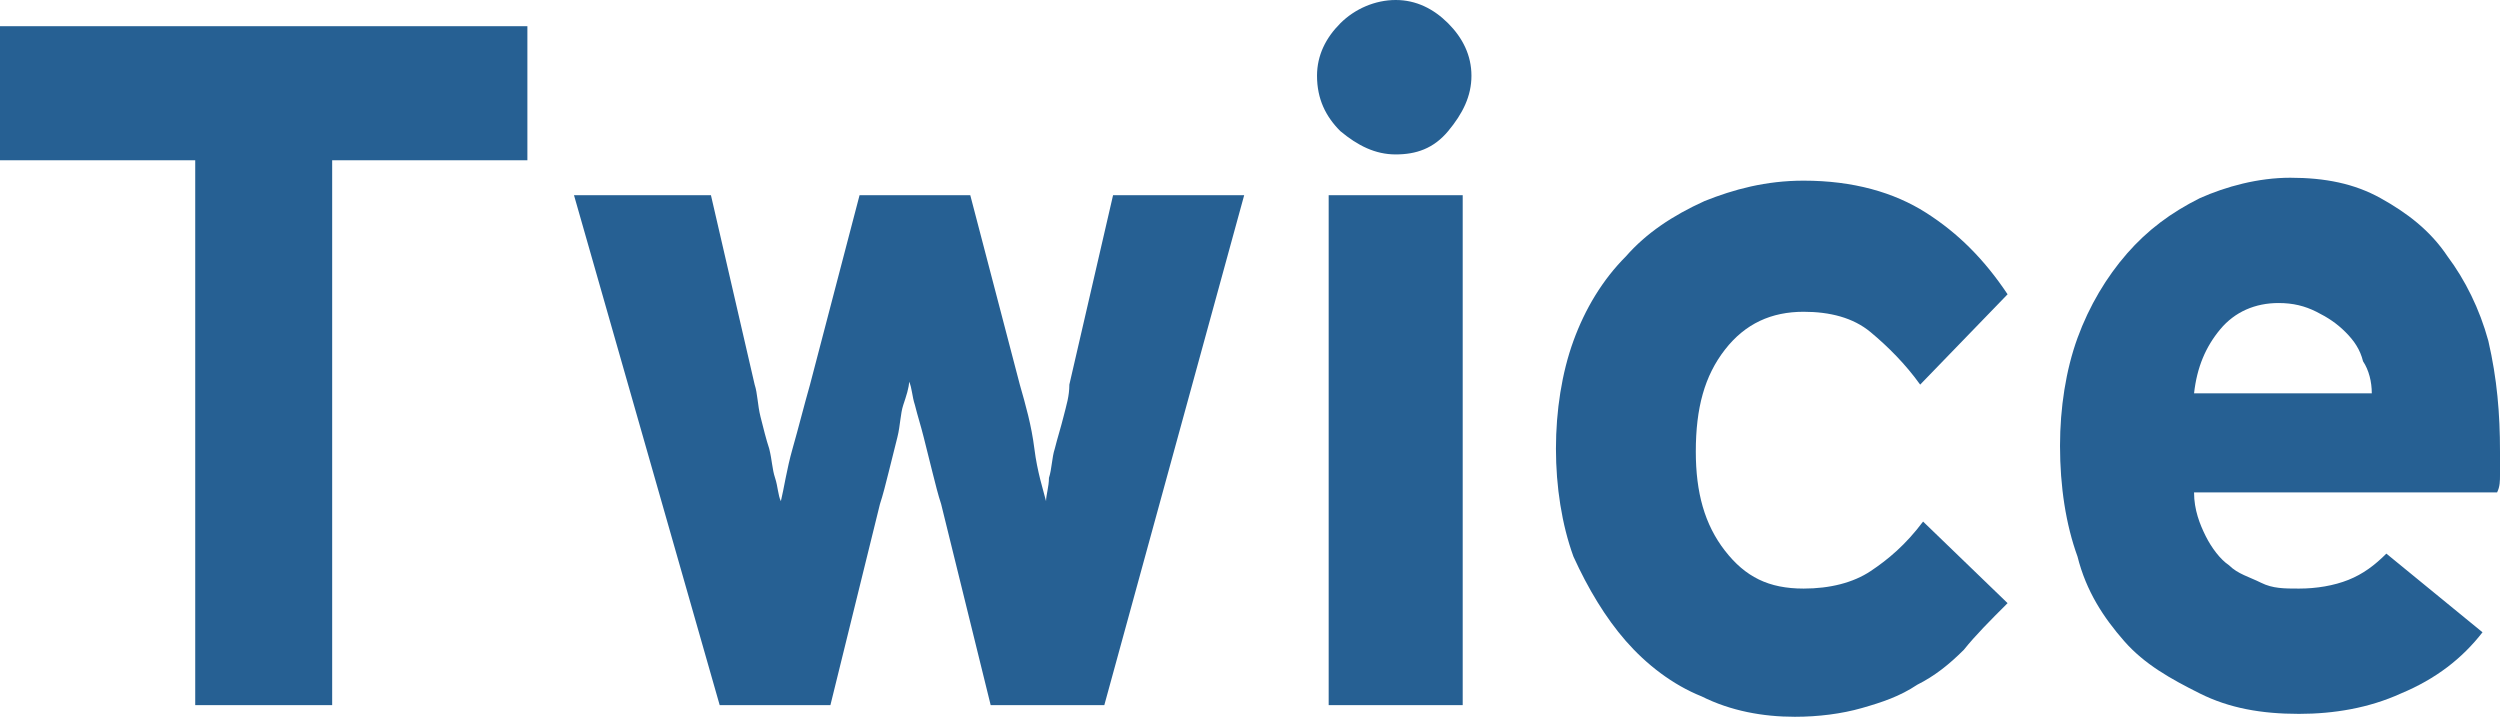 <!-- Generator: Adobe Illustrator 22.1.0, SVG Export Plug-In  -->
<svg version="1.1"
	 xmlns="http://www.w3.org/2000/svg" xmlns:xlink="http://www.w3.org/1999/xlink" xmlns:a="http://ns.adobe.com/AdobeSVGViewerExtensions/3.0/"
	 x="0px" y="0px" width="85.8px" height="24.6px" viewBox="0 0 85.8 24.6" style="enable-background:new 0 0 85.8 24.6;"
	 xml:space="preserve">
<style type="text/css">
	.st0{fill:#266093;}
</style>
<defs>
</defs>
<path id="XMLID_11_" class="st0" d="M11.4,5.5v18.7H6.7V5.5H0V0.9h18.1v4.6H11.4z"/>
<path id="XMLID_9_" class="st0" d="M37.9,24.2H34l-1.7-6.9c-0.1-0.3-0.2-0.7-0.3-1.1s-0.2-0.8-0.3-1.2s-0.2-0.7-0.3-1.1
	c-0.1-0.3-0.1-0.6-0.2-0.8c0,0.2-0.1,0.5-0.2,0.8c-0.1,0.3-0.1,0.7-0.2,1.1c-0.1,0.4-0.2,0.8-0.3,1.2c-0.1,0.4-0.2,0.8-0.3,1.1
	l-1.7,6.9h-3.8l-5-17.5h4.7l1.5,6.5c0.1,0.3,0.1,0.7,0.2,1.1s0.2,0.8,0.3,1.1c0.1,0.4,0.1,0.7,0.2,1c0.1,0.3,0.1,0.6,0.2,0.8
	c0.1-0.4,0.2-1.1,0.4-1.8s0.4-1.5,0.6-2.2l1.7-6.5h3.8l1.7,6.5c0.2,0.7,0.4,1.4,0.5,2.2s0.3,1.4,0.4,1.8c0-0.2,0.1-0.5,0.1-0.8
	c0.1-0.3,0.1-0.7,0.2-1c0.1-0.4,0.2-0.7,0.3-1.1s0.2-0.7,0.2-1.1l1.5-6.5h4.5L37.9,24.2z"/>
<path id="XMLID_6_" class="st0" d="M50.5,2.6c0,0.7-0.3,1.3-0.8,1.9s-1.1,0.8-1.8,0.8c-0.7,0-1.3-0.3-1.9-0.8
	c-0.5-0.5-0.8-1.1-0.8-1.9c0-0.7,0.3-1.3,0.8-1.8C46.5,0.3,47.2,0,47.9,0c0.7,0,1.3,0.3,1.8,0.8S50.5,1.9,50.5,2.6z M45.6,24.2V6.7
	h4.6v17.5H45.6z"/>
<path id="XMLID_4_" class="st0" d="M67.4,22.3c-0.5,0.5-1,0.9-1.6,1.2c-0.6,0.4-1.2,0.6-1.9,0.8c-0.7,0.2-1.5,0.3-2.3,0.3
	c-1.1,0-2.2-0.2-3.2-0.7c-1-0.4-1.9-1.1-2.6-1.9c-0.7-0.8-1.3-1.8-1.8-2.9c-0.4-1.1-0.6-2.4-0.6-3.7c0-1.3,0.2-2.6,0.6-3.7
	c0.4-1.1,1-2.1,1.8-2.9c0.7-0.8,1.6-1.4,2.7-1.9c1-0.4,2.1-0.7,3.4-0.7c1.7,0,3.1,0.4,4.2,1.1s2,1.6,2.8,2.8l-3,3.1
	c-0.5-0.7-1.1-1.3-1.7-1.8c-0.6-0.5-1.4-0.7-2.3-0.7c-1.1,0-2,0.4-2.7,1.3c-0.7,0.9-1,2-1,3.5c0,1.4,0.3,2.5,1,3.4
	c0.7,0.9,1.5,1.3,2.7,1.3c0.9,0,1.7-0.2,2.3-0.6c0.6-0.4,1.2-0.9,1.8-1.7l2.9,2.8C68.3,21.3,67.8,21.8,67.4,22.3z"/>
<path id="XMLID_1_" class="st0" d="M85.8,15.5c0,0.3,0,0.6,0,0.8c0,0.2,0,0.4-0.1,0.6H75.3c0,0.6,0.2,1.1,0.4,1.5
	c0.2,0.4,0.5,0.8,0.8,1c0.3,0.3,0.7,0.4,1.1,0.6s0.8,0.2,1.3,0.2c0.6,0,1.2-0.1,1.7-0.3c0.5-0.2,0.9-0.5,1.3-0.9l3.3,2.7
	c-0.7,0.9-1.6,1.6-2.8,2.1c-1.1,0.5-2.3,0.7-3.5,0.7c-1.3,0-2.4-0.2-3.4-0.7s-1.9-1-2.6-1.8c-0.7-0.8-1.3-1.7-1.6-2.9
	c-0.4-1.1-0.6-2.4-0.6-3.8c0-1.3,0.2-2.6,0.6-3.7c0.4-1.1,1-2.1,1.7-2.9c0.7-0.8,1.5-1.4,2.5-1.9c0.9-0.4,2-0.7,3.1-0.7
	c1.2,0,2.2,0.2,3.1,0.7c0.9,0.5,1.7,1.1,2.3,2c0.6,0.8,1.1,1.8,1.4,2.9C85.7,13,85.8,14.2,85.8,15.5z M81.4,13.5
	c0-0.4-0.1-0.8-0.3-1.1c-0.1-0.4-0.3-0.7-0.6-1c-0.3-0.3-0.6-0.5-1-0.7c-0.4-0.2-0.8-0.3-1.3-0.3c-0.8,0-1.5,0.3-2,0.9
	c-0.5,0.6-0.8,1.3-0.9,2.2H81.4z"/>
</svg>

